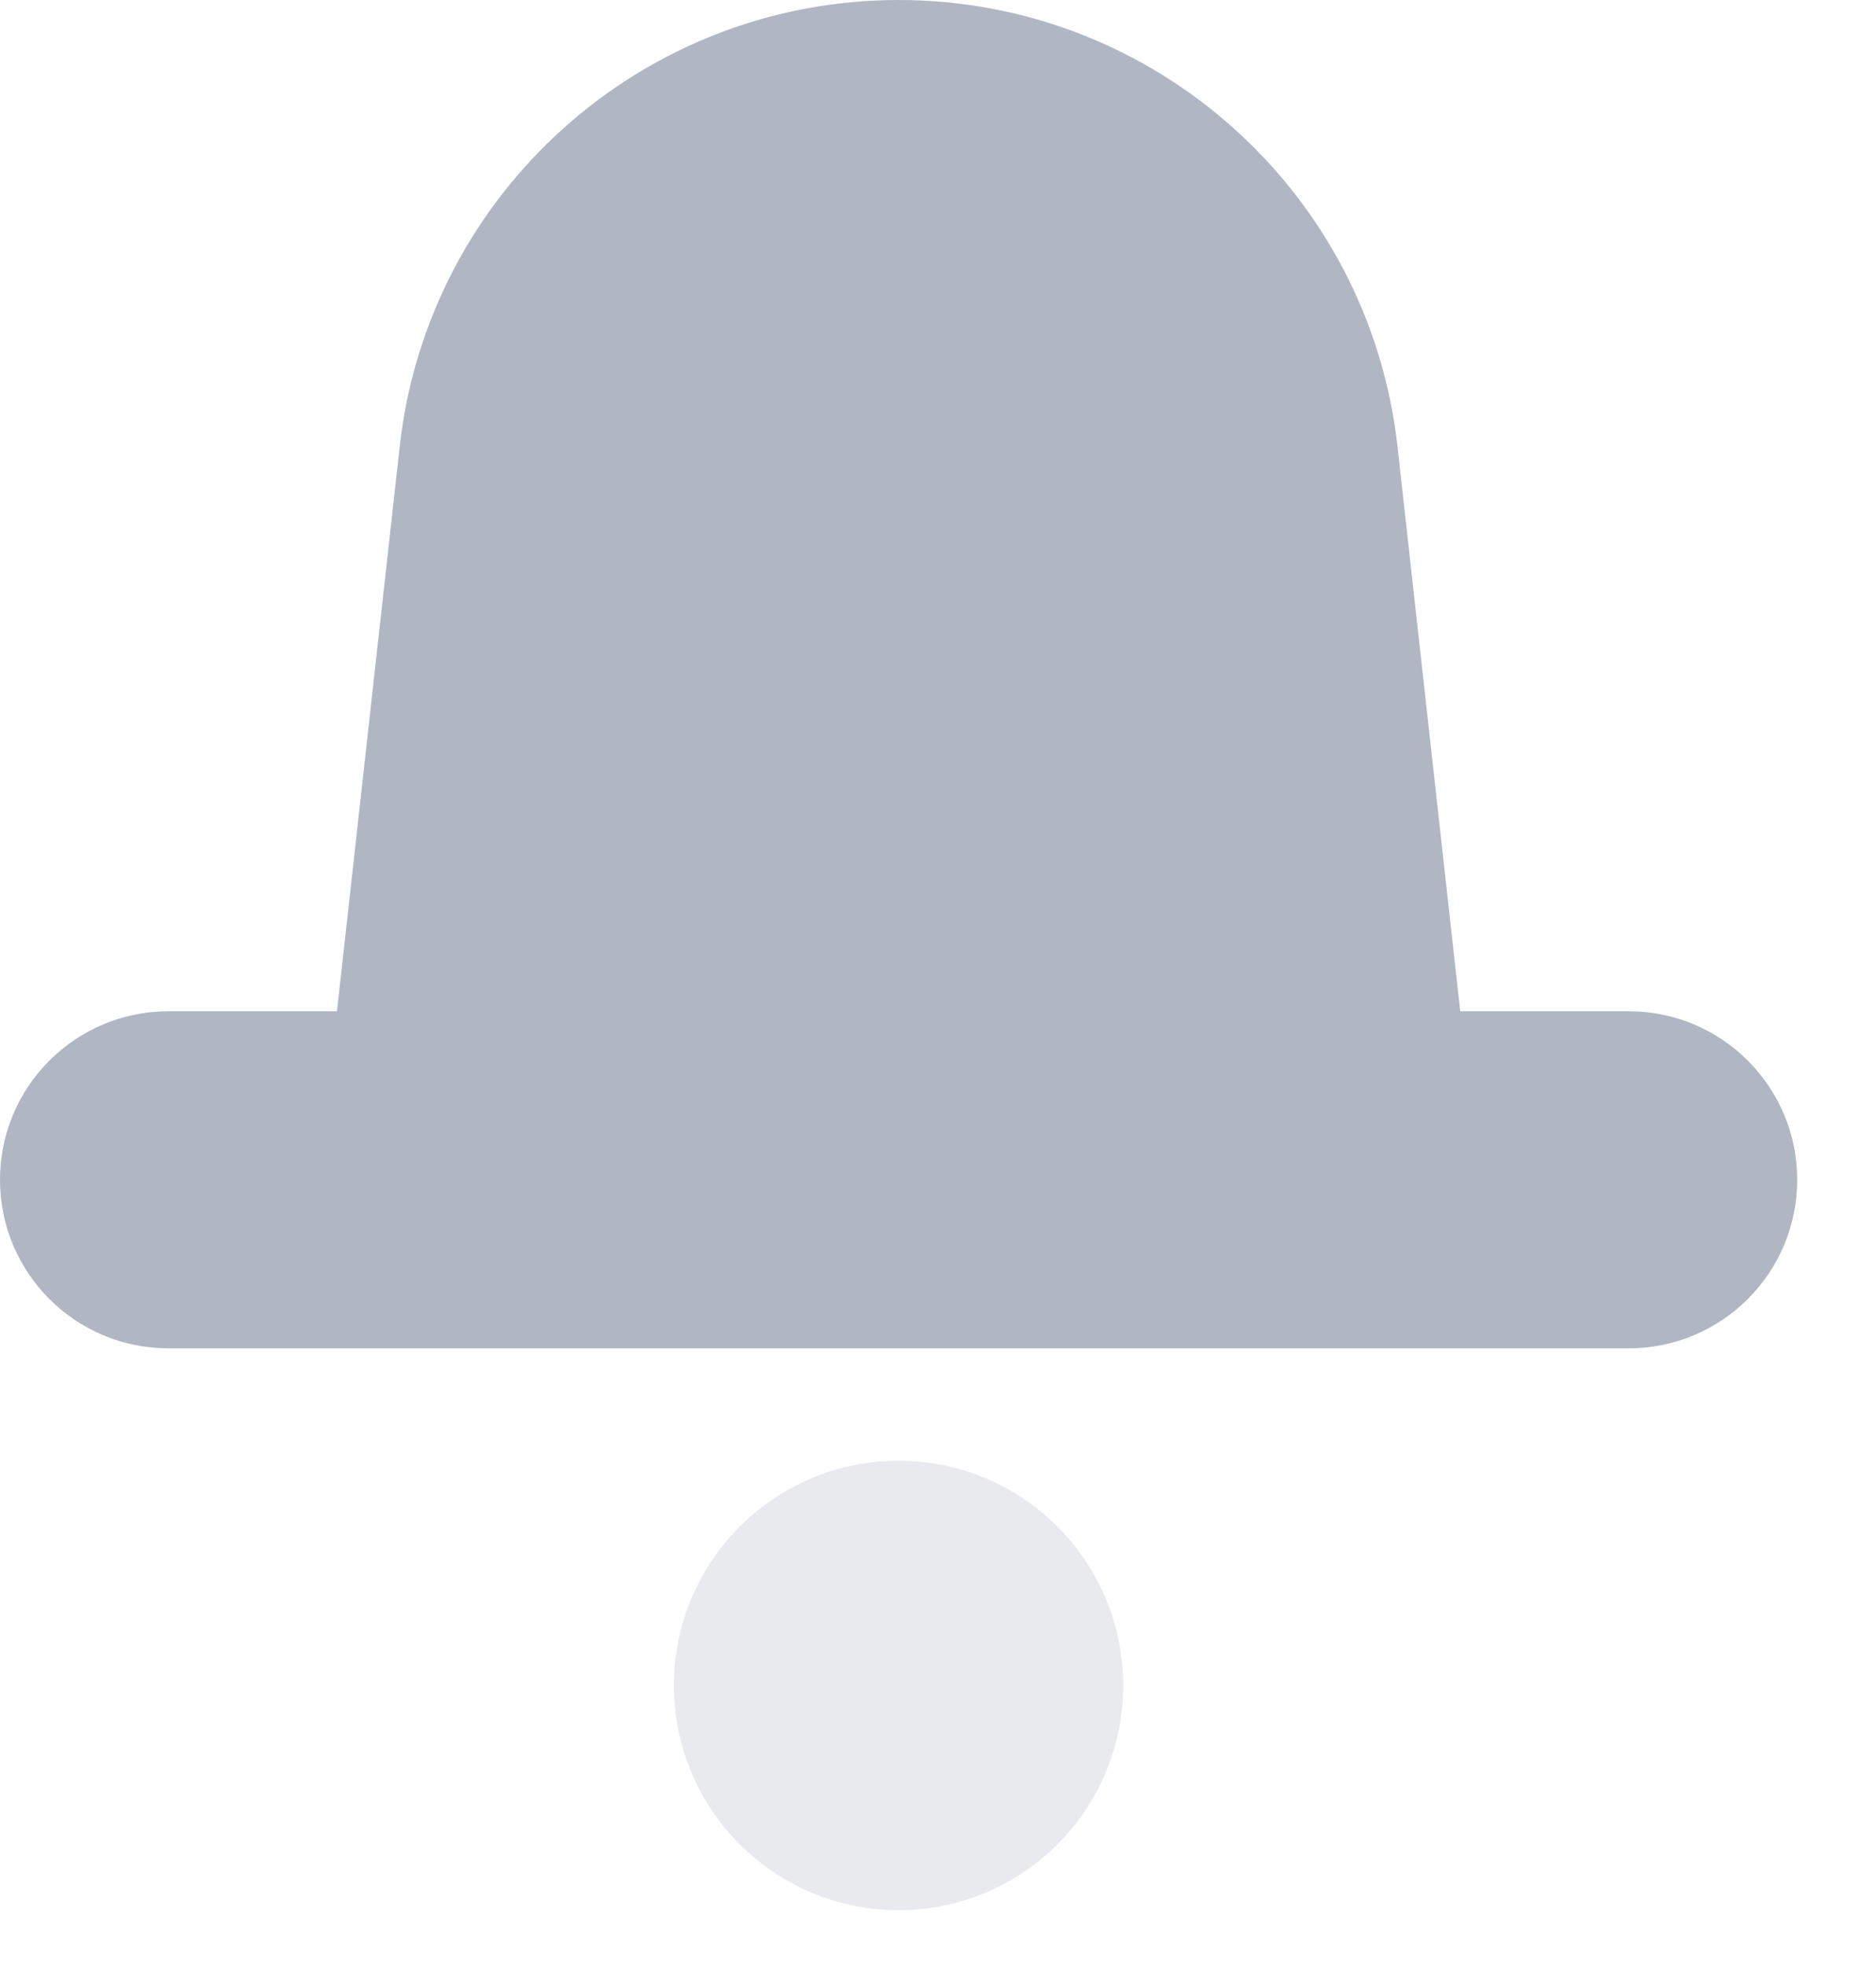 <svg width="21" height="22" viewBox="0 0 21 22" fill="none" xmlns="http://www.w3.org/2000/svg">
<path fill-rule="evenodd" clip-rule="evenodd" d="M16.346 11.316H18.232C19.273 11.316 20.118 12.161 20.118 13.202C20.118 14.244 19.273 15.088 18.232 15.088H1.886C0.844 15.088 0 14.244 0 13.202C0 12.161 0.844 11.316 1.886 11.316H3.772L4.474 4.999C4.79 2.153 7.196 0 10.059 0C12.922 0 15.327 2.153 15.644 4.999L16.346 11.316Z" fill="#B0B7C3"/>
<path opacity="0.3" d="M12.573 18.86C12.573 17.471 11.447 16.346 10.059 16.346C8.67 16.346 7.544 17.471 7.544 18.86C7.544 20.249 8.67 21.375 10.059 21.375C11.447 21.375 12.573 20.249 12.573 18.86Z" fill="#B0B7C3"/>
</svg>
